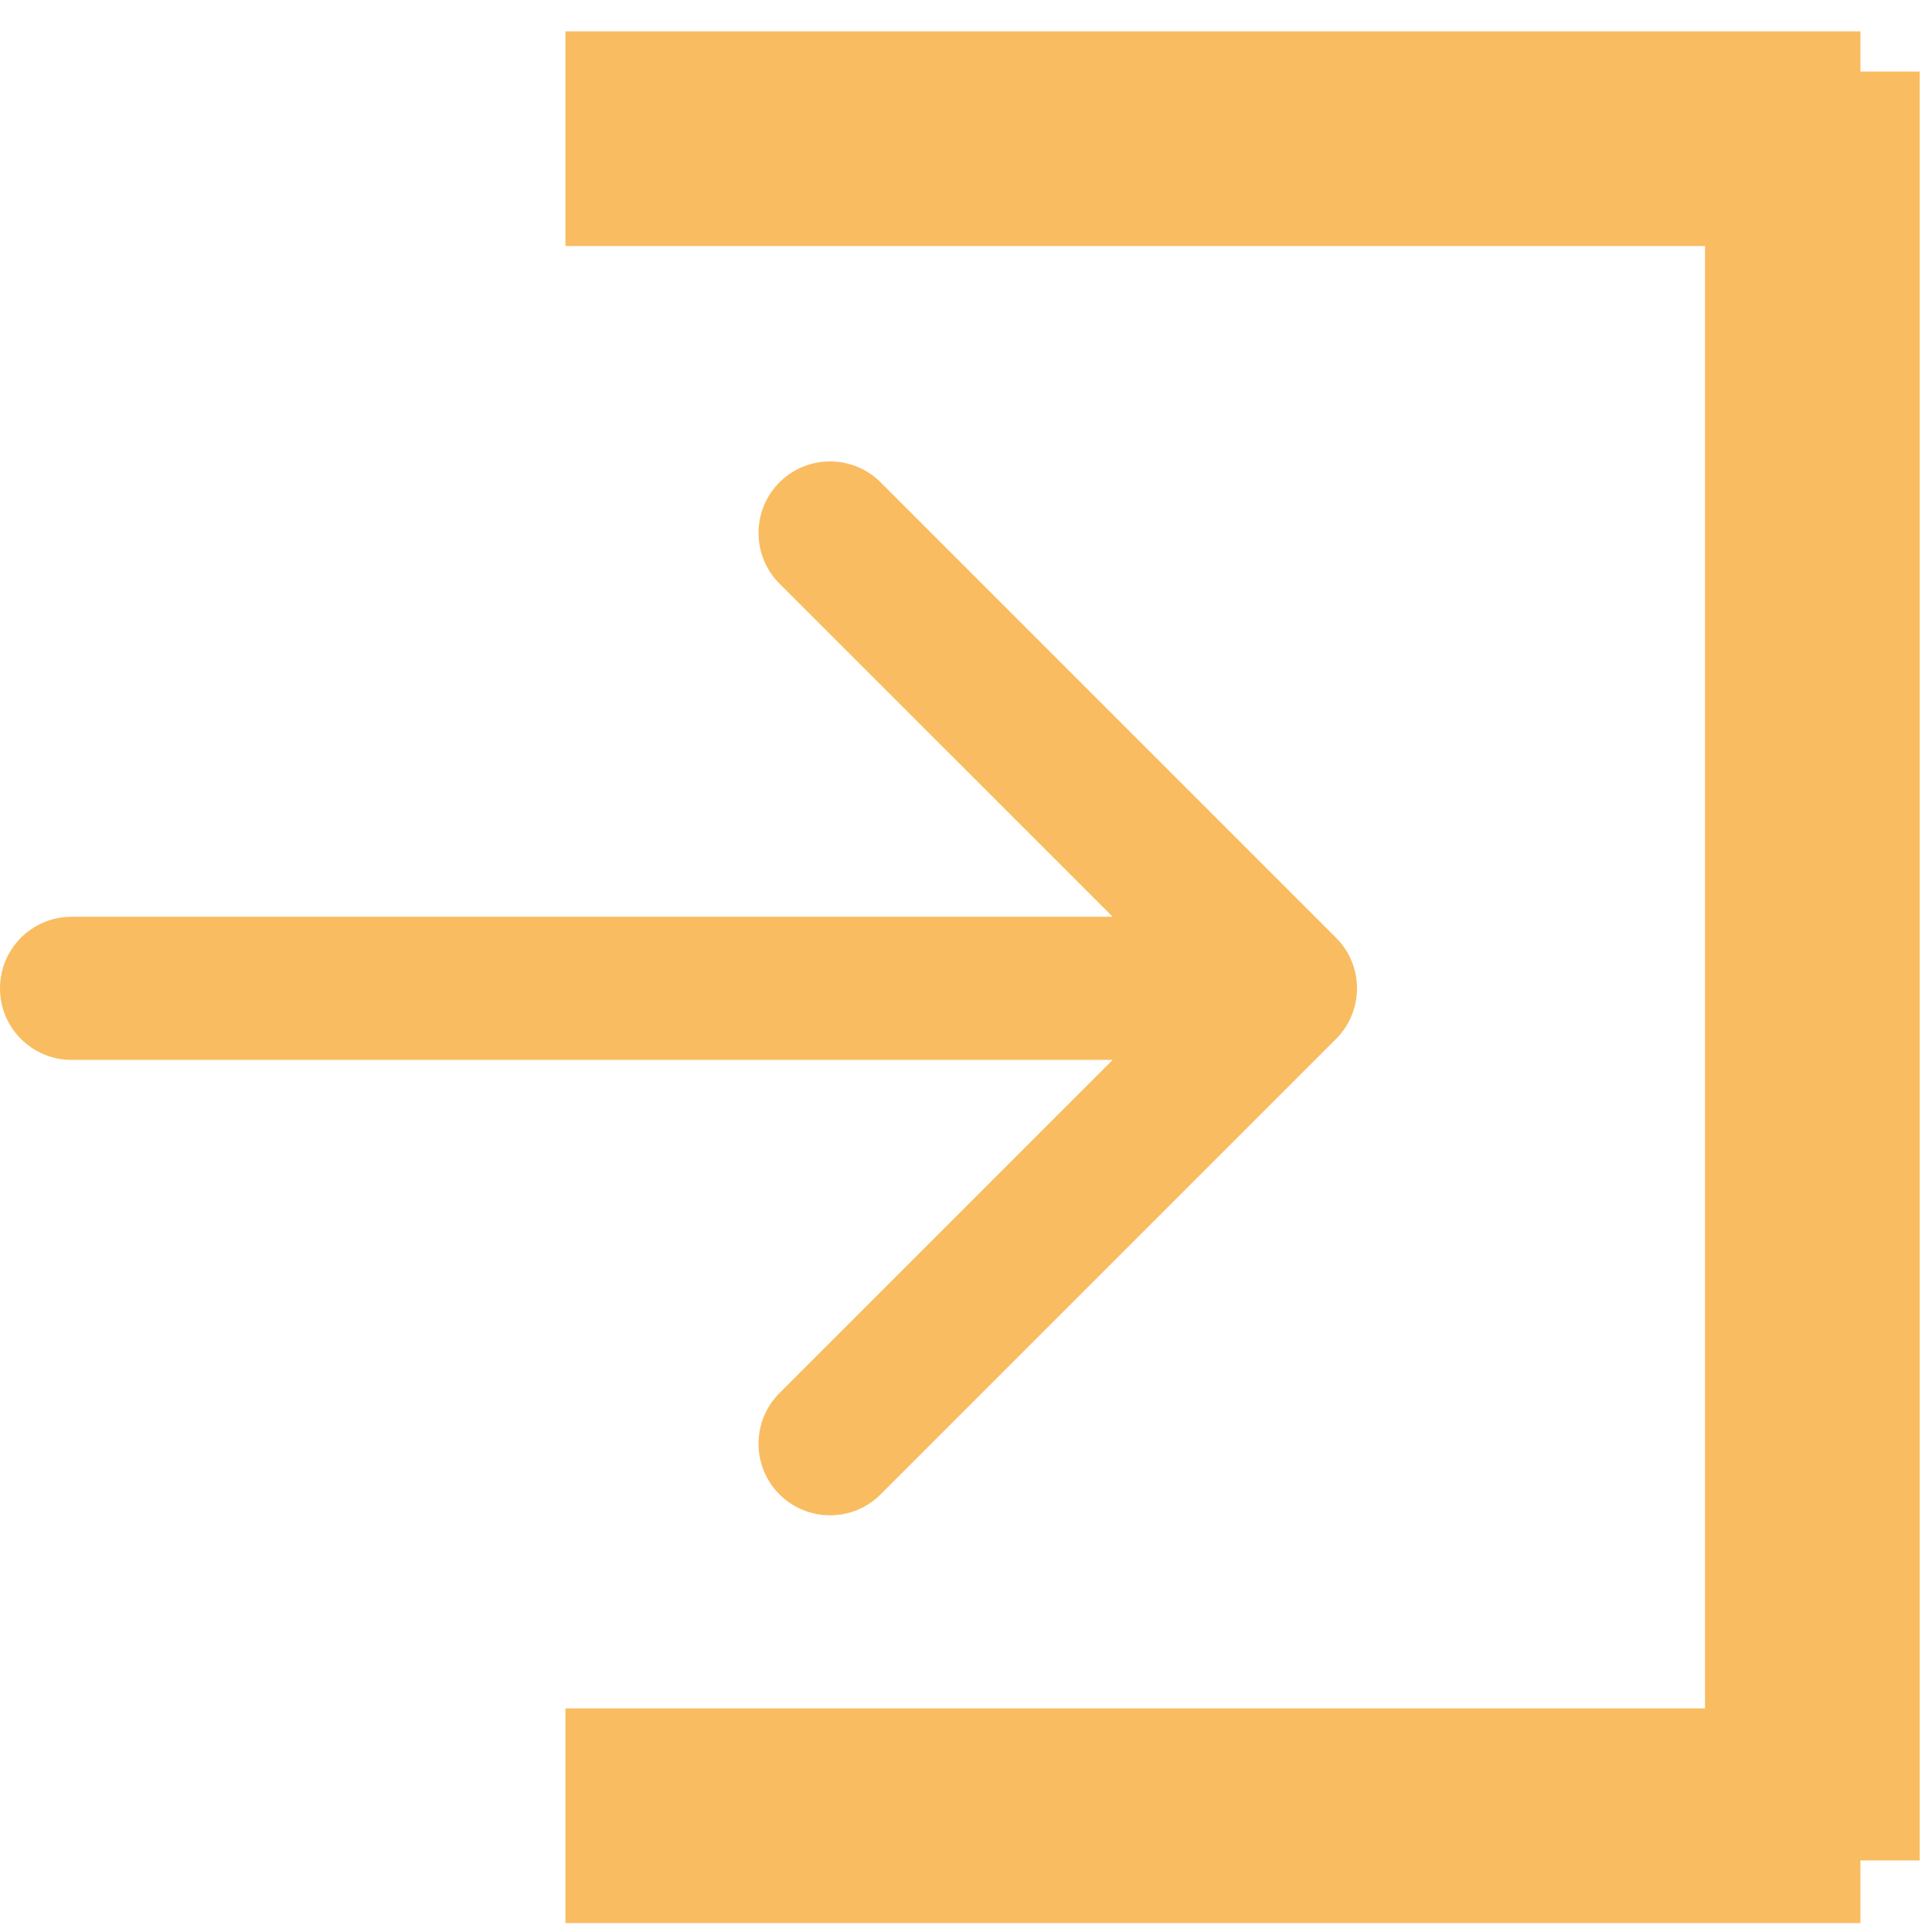 <svg width="27" height="27" viewBox="0 0 27 27" fill="none" xmlns="http://www.w3.org/2000/svg">
<path d="M1 12.812C0.448 12.812 0 13.26 0 13.812C0 14.365 0.448 14.812 1 14.812V12.812ZM18.671 14.52C19.062 14.129 19.062 13.496 18.671 13.105L12.307 6.741C11.917 6.351 11.284 6.351 10.893 6.741C10.503 7.132 10.503 7.765 10.893 8.156L16.55 13.812L10.893 19.469C10.503 19.86 10.503 20.493 10.893 20.884C11.284 21.274 11.917 21.274 12.307 20.884L18.671 14.52ZM1 14.812H17.964V12.812H1V14.812Z" fill="#F9BC60"/>
<path d="M7.902 1.938H26" stroke="#F9BC60" stroke-width="3"/>
<path d="M7.902 25.375H26" stroke="#F9BC60" stroke-width="3"/>
<line x1="25.328" y1="1" x2="25.328" y2="26" stroke="#F9BC60" stroke-width="3"/>
</svg>
